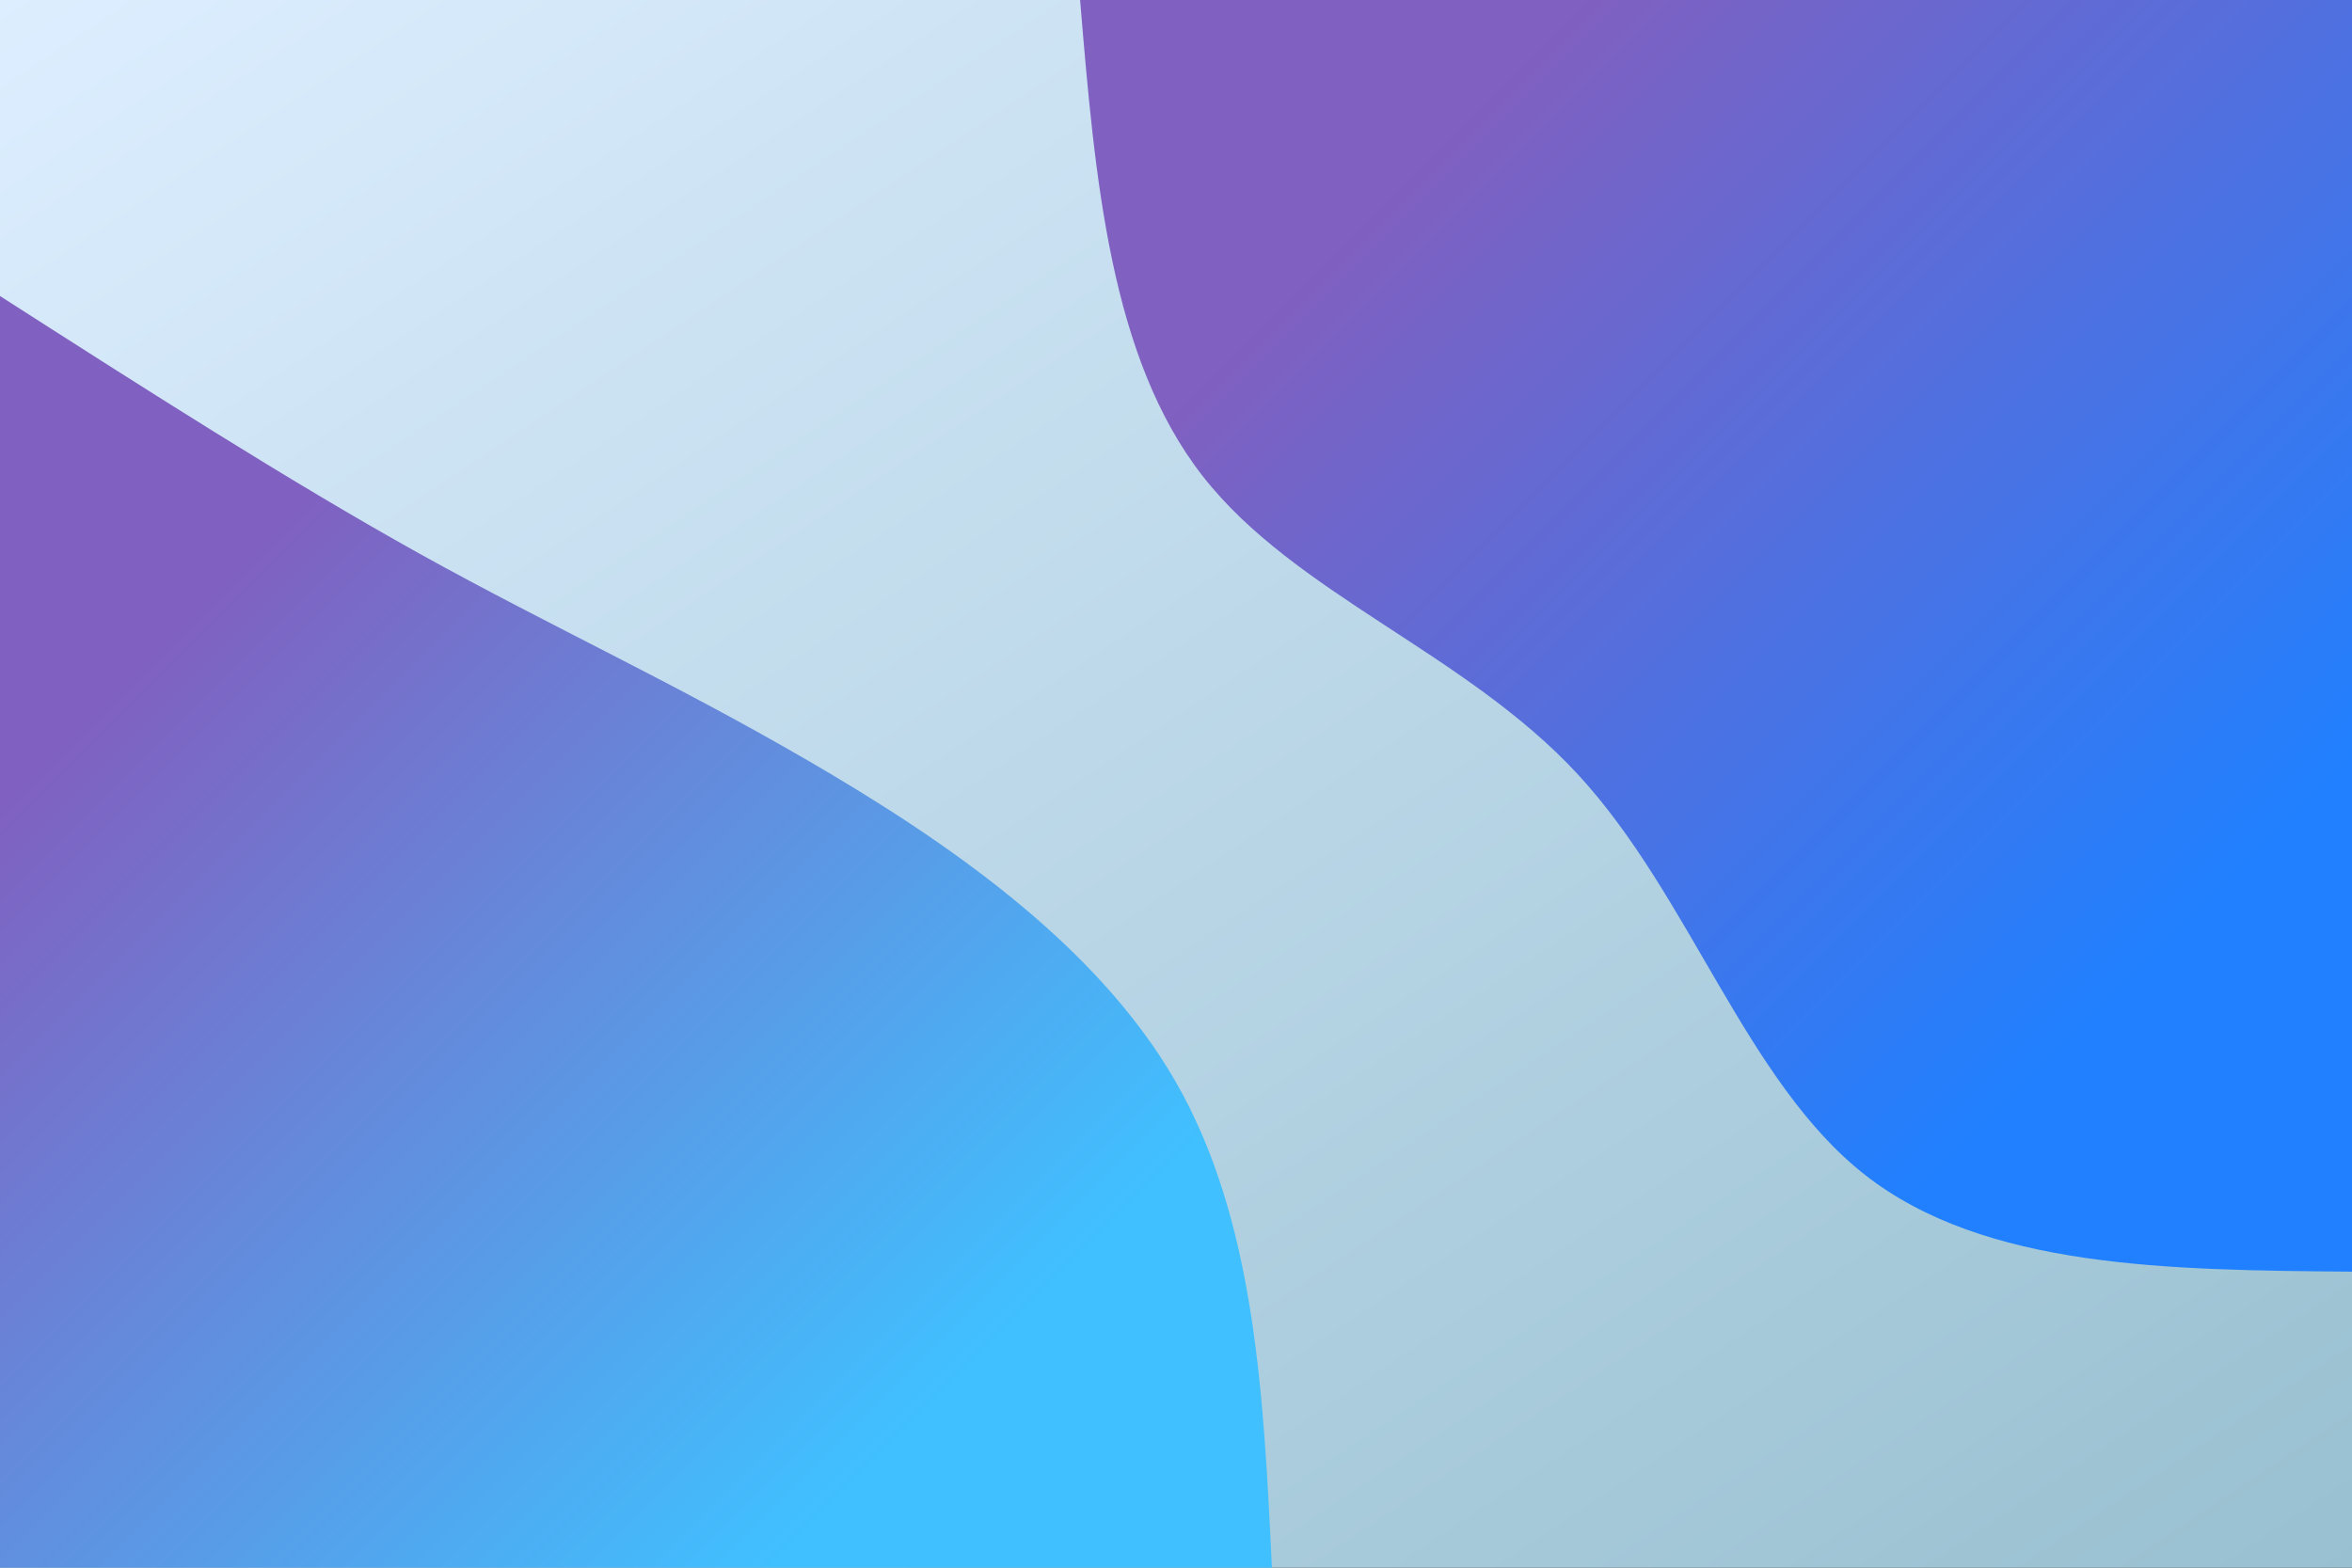 <svg id="visual" viewBox="0 0 900 600" width="900" height="600" xmlns="http://www.w3.org/2000/svg" xmlns:xlink="http://www.w3.org/1999/xlink" version="1.1">
  <rect x="0" y="0" width="900" height="600" fill="#333333" stroke="none"/>
  <defs>
    <linearGradient id="grad1_0" x1="0%" y1="0%" x2="100%" y2="100%">
      <stop offset="0%" stop-color="#ddeeff" stop-opacity="1"></stop>
      <stop offset="100%" stop-color="#98c0d0" stop-opacity="1"></stop>
    </linearGradient>
  </defs>
  <defs>
    <linearGradient id="grad2_0" x1="0%" y1="0%" x2="100%" y2="100%">
      <stop offset="20%" stop-color="#8060c0" stop-opacity="1"></stop>
      <stop offset="80%" stop-color="#2080ff" stop-opacity="1"></stop>
    </linearGradient>
  </defs>
  <defs>
    <linearGradient id="grad3_0" x1="0%" y1="0%" x2="100%" y2="100%">
      <stop offset="20%" stop-color="#8060c0" stop-opacity="1"></stop>
      <stop offset="80%" stop-color="#40c0ff" stop-opacity="1"></stop>
    </linearGradient>
  </defs>
  <rect x="0" y="0" width="900" height="600" fill="url(#grad1_0)"></rect>
  <g transform="translate(900, 0)">
    <path d="M0 486.7C-70.3 486.1 -140.5 485.5 -186.3 449.7C-232 413.9 -253.2 342.9 -296.3 296.3C-339.4 249.7 -404.4 227.5 -439.8 182.2C-475.2 136.8 -481 68.4 -486.7 0L0 0Z" fill="url(#grad2_0)"></path>
  </g>
  <g transform="translate(0, 600)">
    <path d="M0 -486.7C55.1 -451.4 110.2 -416.1 160.7 -388C211.2 -360 257 -339.2 309 -309C361 -278.8 419.1 -239.3 449.7 -186.3C480.3 -133.2 483.5 -66.6 486.7 0L0 0Z" fill="url(#grad3_0)"></path>
  </g>
</svg>
